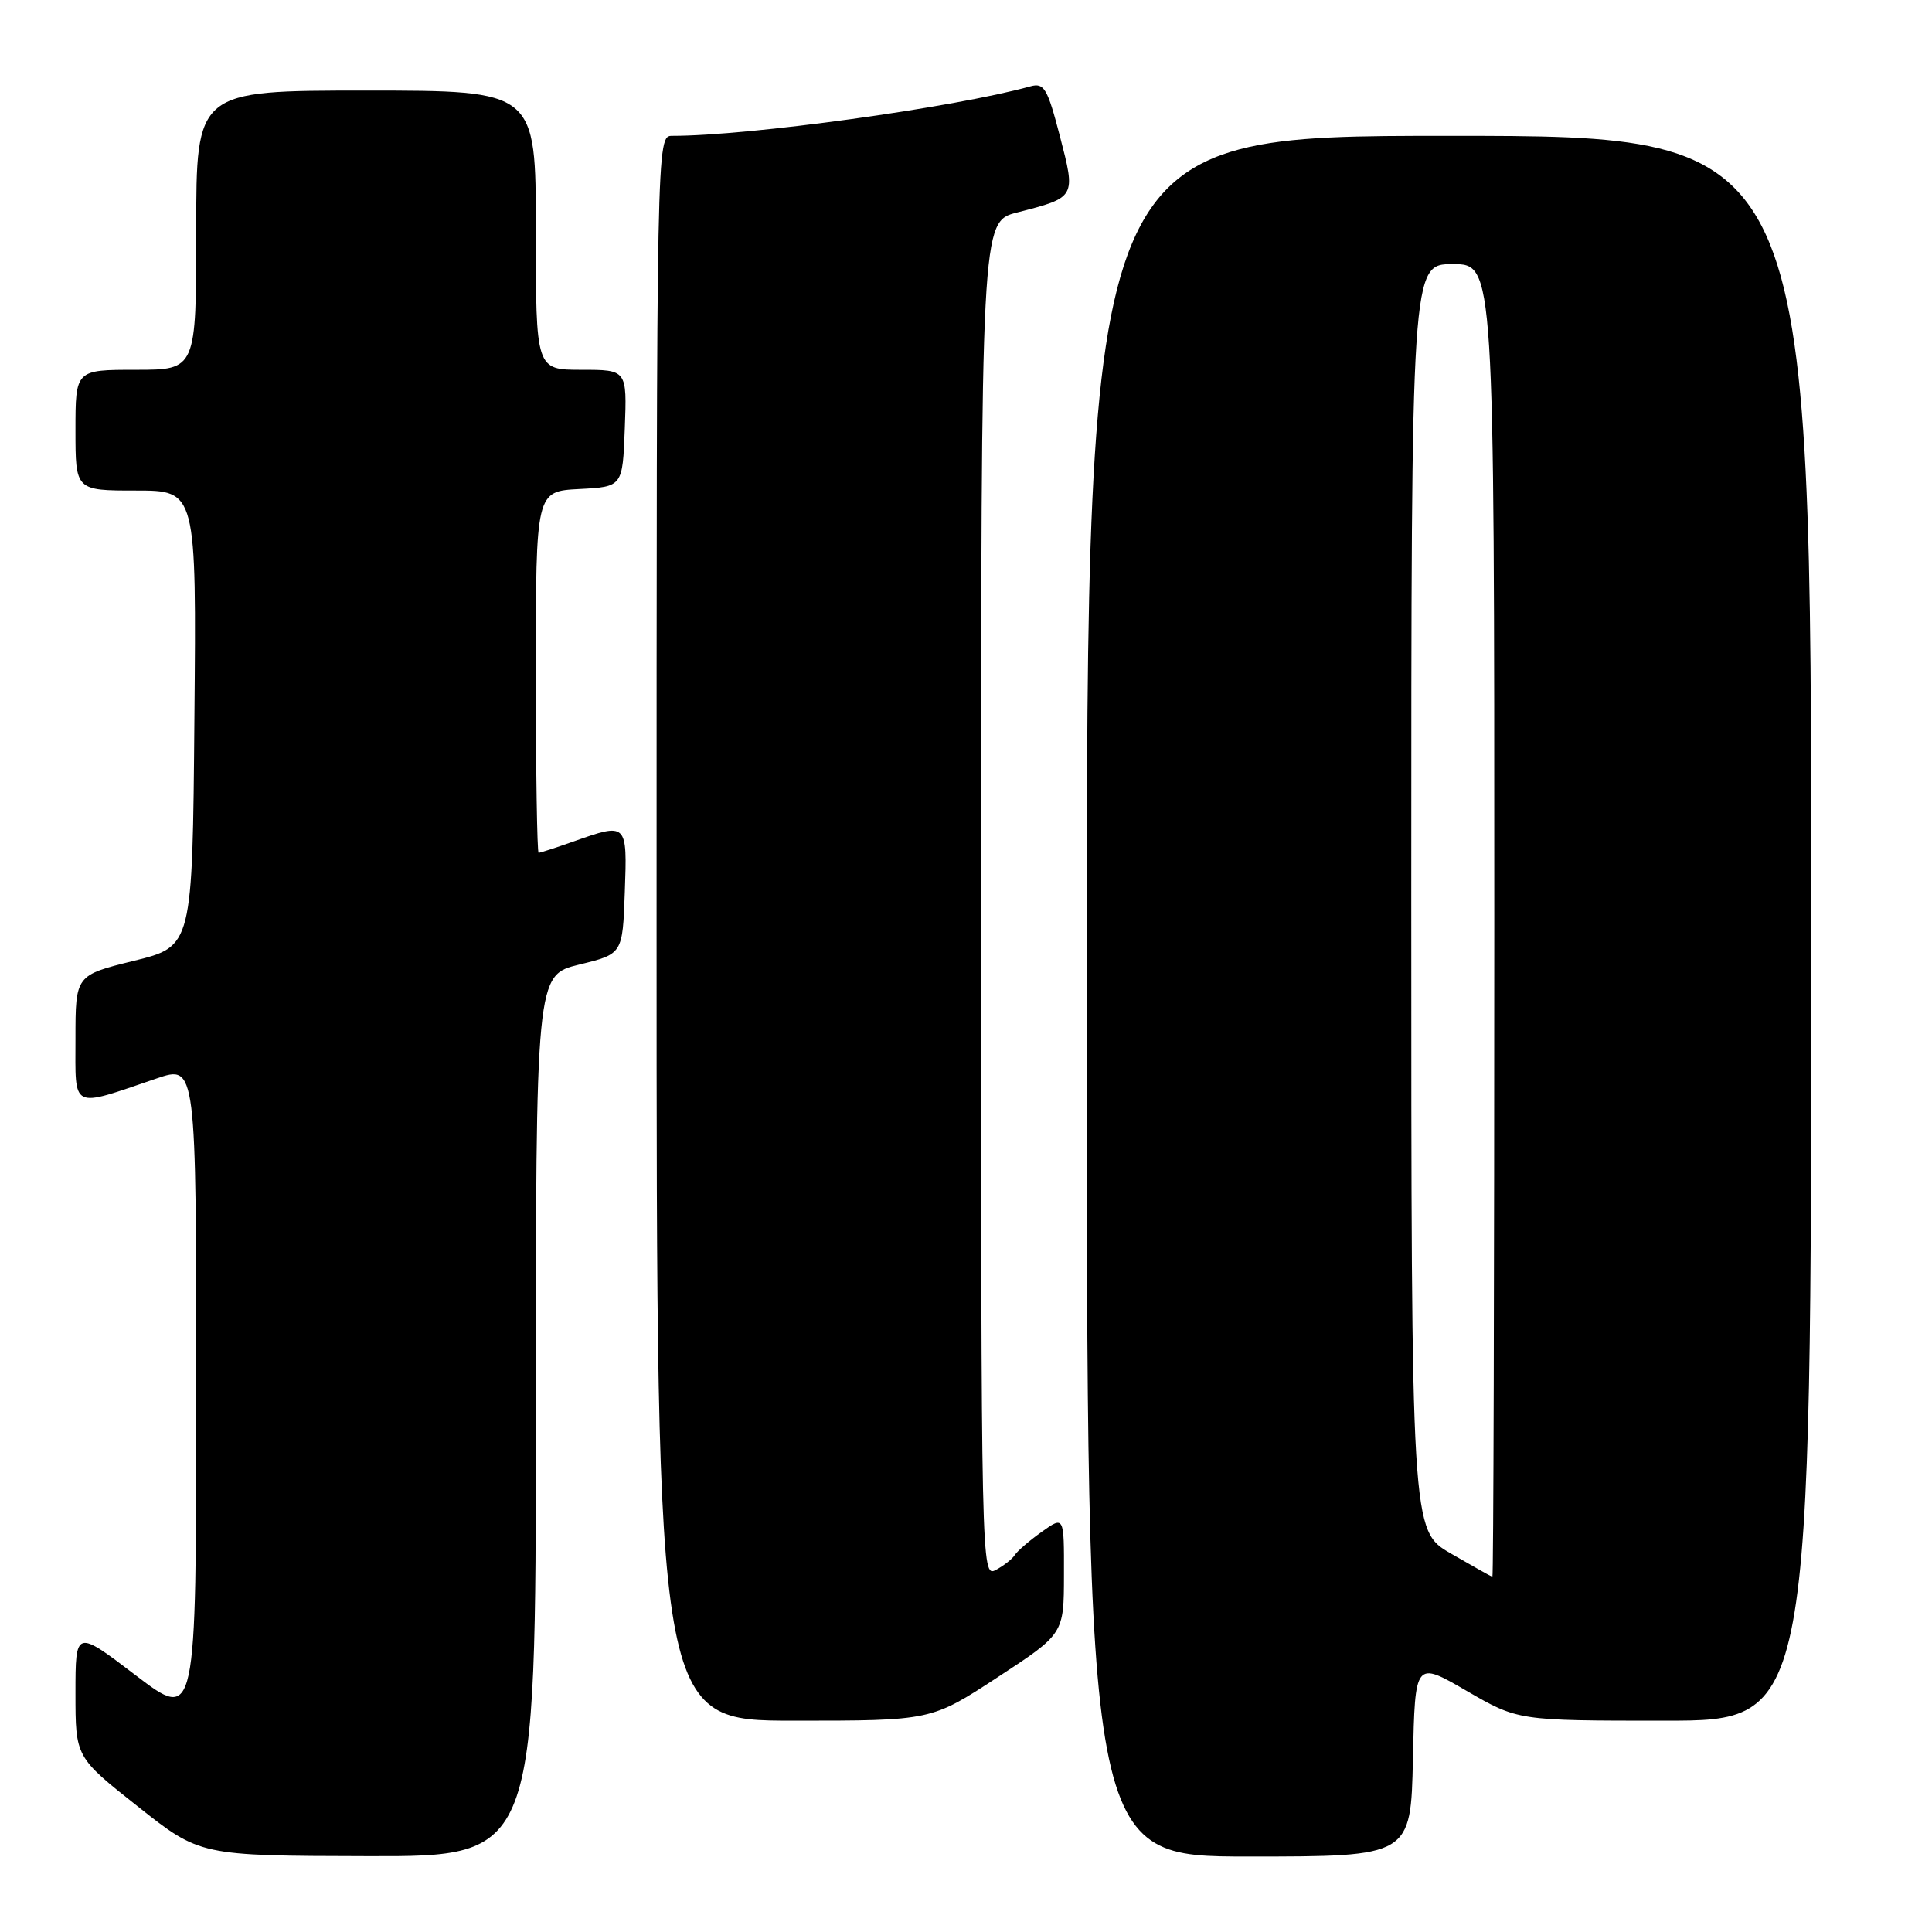 <?xml version="1.0" encoding="UTF-8" standalone="no"?>
<!DOCTYPE svg PUBLIC "-//W3C//DTD SVG 1.1//EN" "http://www.w3.org/Graphics/SVG/1.1/DTD/svg11.dtd" >
<svg xmlns="http://www.w3.org/2000/svg" xmlns:xlink="http://www.w3.org/1999/xlink" version="1.1" viewBox="0 0 256 256">
 <g >
 <path fill="currentColor"
d=" M 71.00 187.61 C 71.00 129.22 71.00 129.22 76.75 127.81 C 82.50 126.41 82.50 126.41 82.79 118.21 C 83.12 108.99 83.11 108.99 76.00 111.50 C 73.66 112.33 71.58 113.00 71.37 113.00 C 71.17 113.00 71.00 102.22 71.00 89.05 C 71.00 65.10 71.00 65.10 76.75 64.80 C 82.50 64.50 82.50 64.50 82.79 56.75 C 83.08 49.00 83.08 49.00 77.04 49.00 C 71.00 49.00 71.00 49.00 71.00 30.50 C 71.00 12.00 71.00 12.00 48.50 12.00 C 26.00 12.00 26.00 12.00 26.00 30.50 C 26.00 49.00 26.00 49.00 18.00 49.00 C 10.00 49.00 10.00 49.00 10.00 57.00 C 10.00 65.00 10.00 65.00 18.01 65.00 C 26.03 65.00 26.03 65.00 25.76 95.20 C 25.50 125.40 25.50 125.40 17.75 127.31 C 10.00 129.22 10.00 129.22 10.00 137.63 C 10.00 147.17 9.26 146.81 20.75 142.90 C 26.00 141.11 26.00 141.11 26.00 184.60 C 26.00 228.09 26.00 228.09 18.00 222.00 C 10.00 215.91 10.00 215.91 10.00 224.37 C 10.00 232.83 10.00 232.83 18.25 239.36 C 26.50 245.90 26.50 245.90 48.75 245.95 C 71.00 246.00 71.00 246.00 71.00 187.61 Z  M 187.22 233.04 C 187.50 220.08 187.50 220.08 194.32 224.04 C 201.15 228.00 201.15 228.00 220.57 228.00 C 240.00 228.00 240.00 228.00 240.00 123.00 C 240.00 18.00 240.00 18.00 192.00 18.00 C 144.00 18.00 144.00 18.00 144.00 132.00 C 144.00 246.00 144.00 246.00 165.47 246.00 C 186.94 246.00 186.94 246.00 187.22 233.04 Z  M 132.18 222.25 C 140.97 216.50 140.97 216.50 140.98 208.68 C 141.00 200.86 141.00 200.86 138.03 202.98 C 136.40 204.14 134.80 205.52 134.47 206.04 C 134.15 206.56 133.01 207.46 131.94 208.03 C 130.03 209.06 130.00 207.90 130.00 119.22 C 130.00 29.38 130.00 29.38 134.75 28.16 C 142.60 26.14 142.56 26.21 140.44 18.04 C 138.79 11.69 138.35 10.94 136.54 11.44 C 126.36 14.26 99.27 18.00 89.08 18.00 C 87.00 18.00 87.00 18.00 87.00 123.00 C 87.00 228.00 87.00 228.00 105.20 228.00 C 123.39 228.00 123.39 228.00 132.18 222.25 Z  M 192.25 205.85 C 187.00 202.81 187.00 202.81 187.00 118.90 C 187.00 35.00 187.00 35.00 192.50 35.00 C 198.00 35.00 198.00 35.00 198.00 122.00 C 198.00 169.85 197.89 208.97 197.75 208.94 C 197.61 208.91 195.14 207.52 192.25 205.85 Z "/>
</g>
</svg>